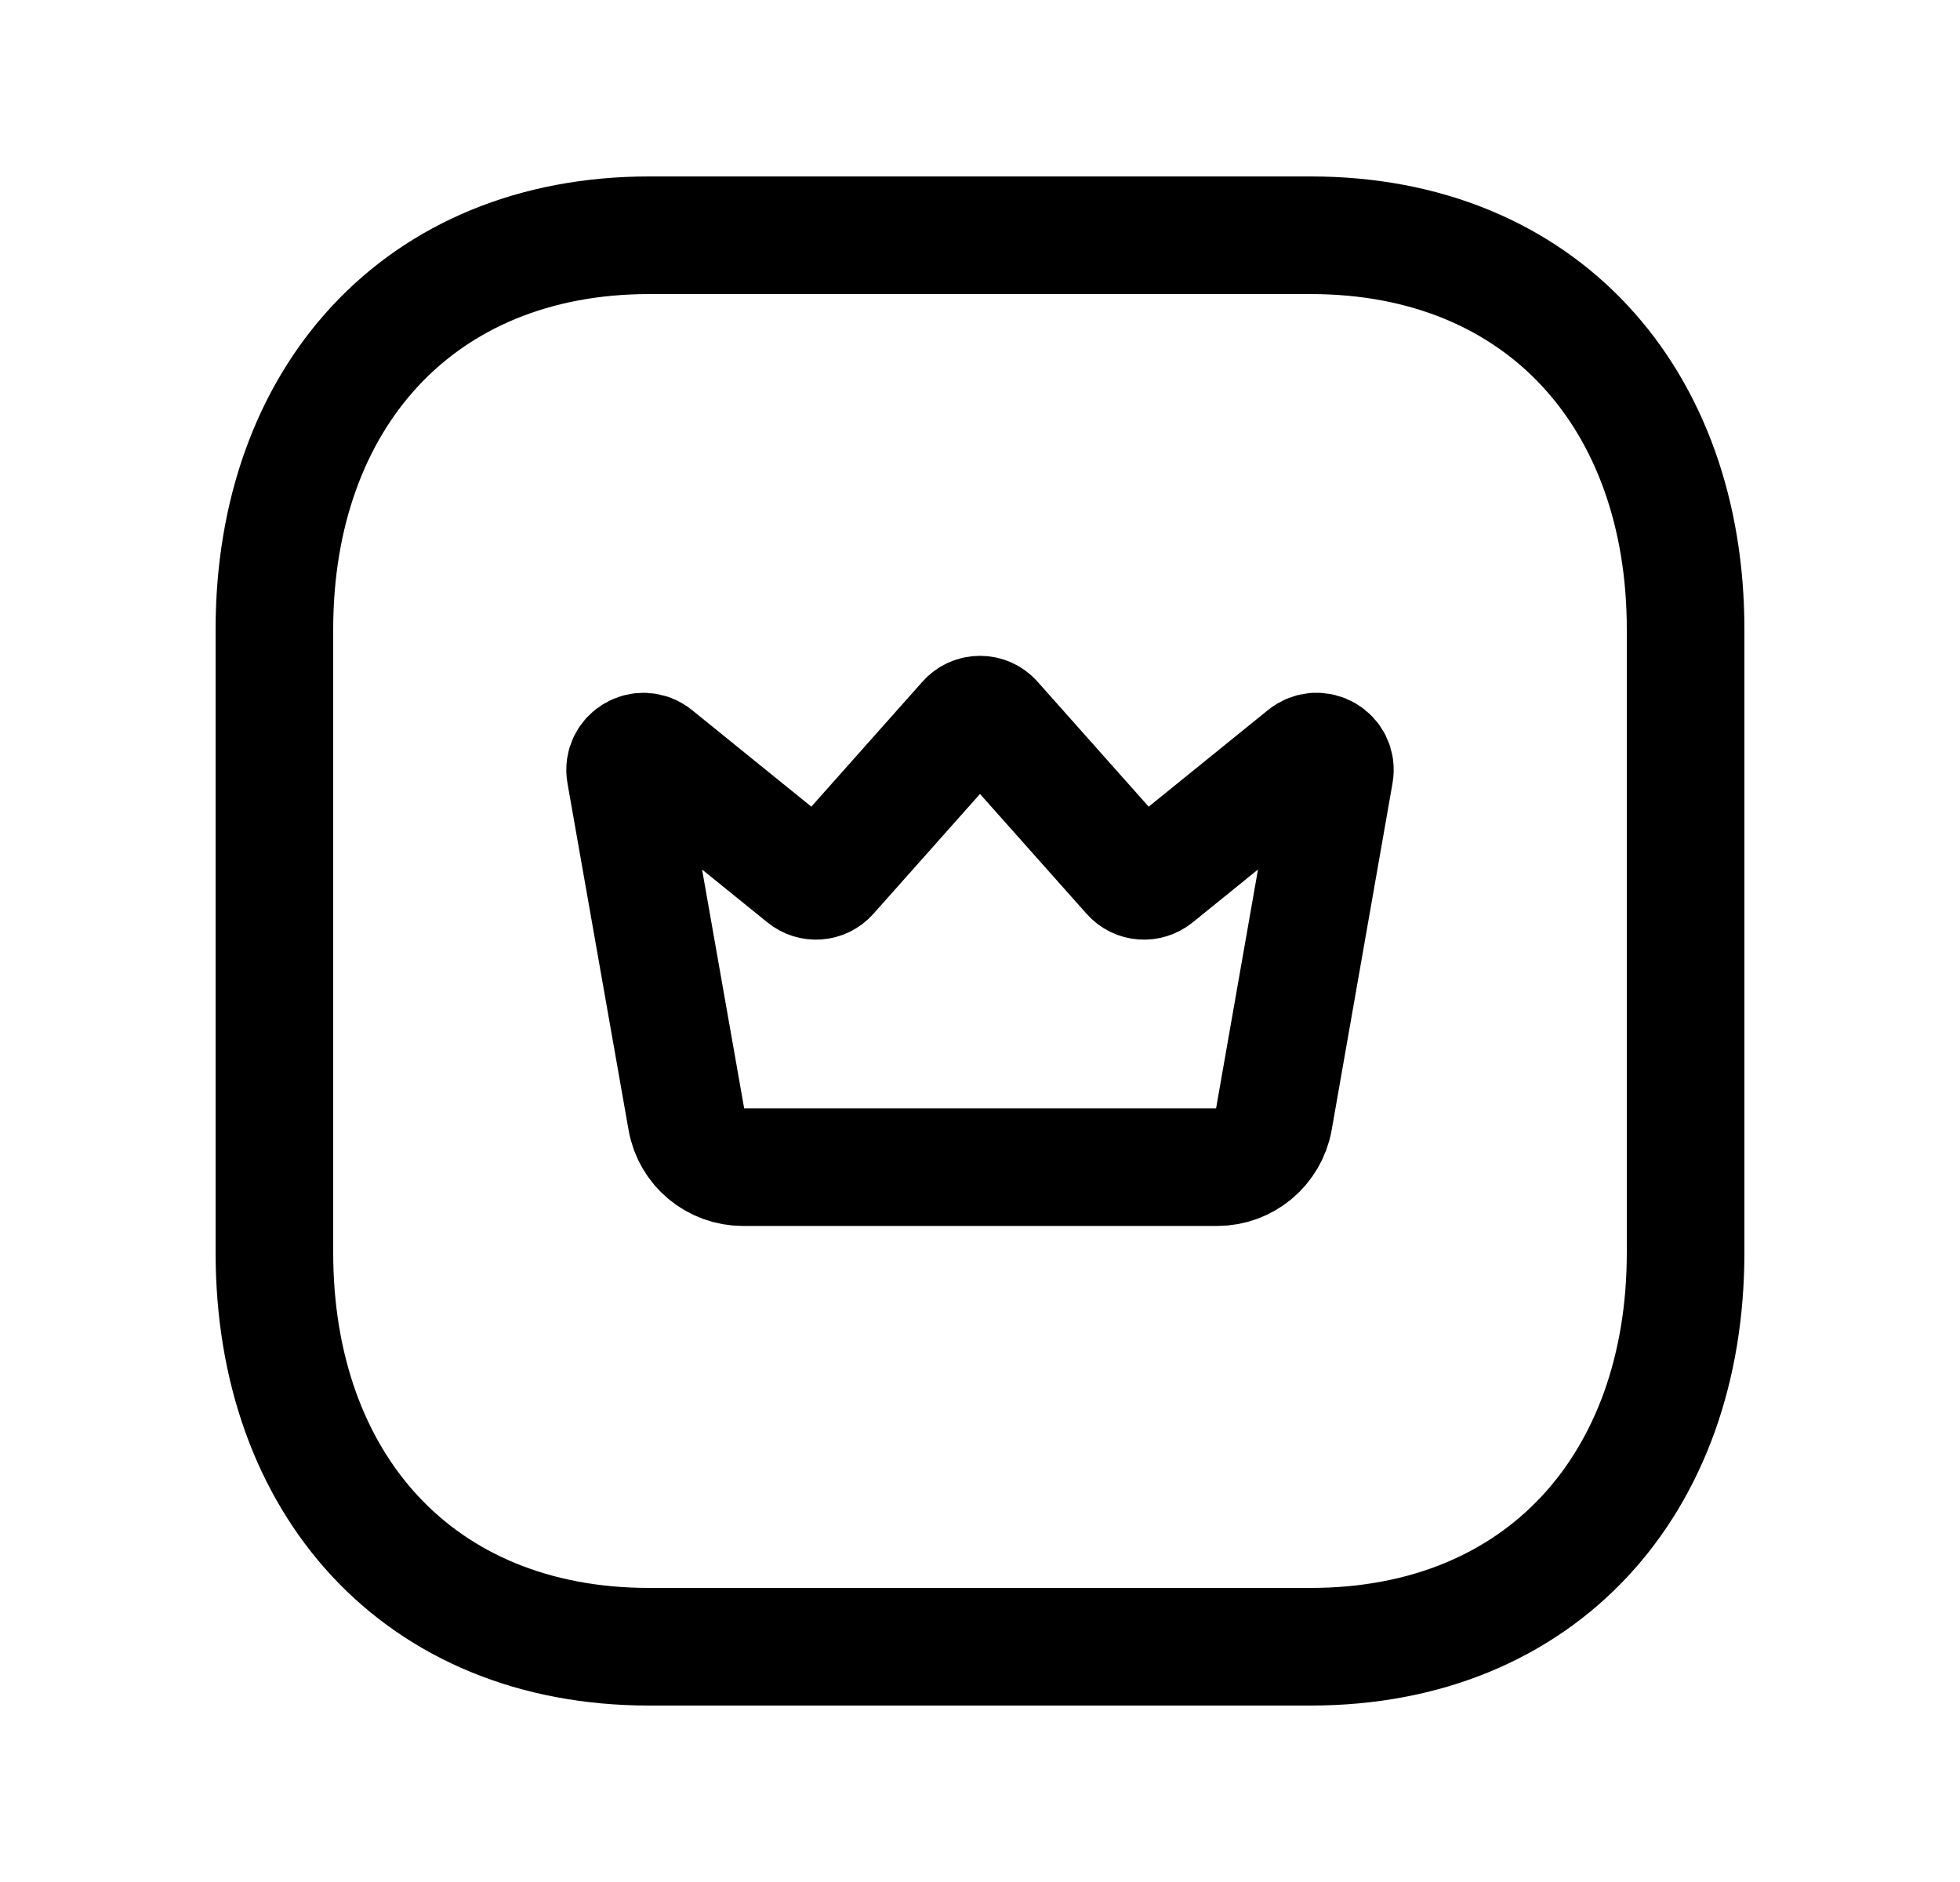 <svg width="25" height="24" viewBox="0 0 25 24" fill="none" xmlns="http://www.w3.org/2000/svg">
<path d="M8.282 3H16.717C19.665 3 21.5 5.081 21.5 8.026V15.974C21.5 18.919 19.665 21 16.716 21H8.282C5.334 21 3.5 18.919 3.5 15.974V8.026C3.5 5.081 5.343 3 8.282 3Z" stroke="black" stroke-width="1.5" stroke-linecap="round" stroke-linejoin="round"/>
<path fill-rule="evenodd" clip-rule="evenodd" d="M16.645 9.638C15.958 10.194 15.107 10.883 14.742 11.179C14.643 11.259 14.503 11.249 14.42 11.155C14.043 10.731 13.072 9.639 12.674 9.192C12.581 9.087 12.419 9.087 12.326 9.192C11.929 9.639 10.957 10.731 10.58 11.155C10.496 11.249 10.356 11.259 10.259 11.179C9.893 10.883 9.042 10.194 8.355 9.638C8.187 9.502 7.939 9.646 7.977 9.86C8.168 10.948 8.565 13.2 8.756 14.28C8.817 14.631 9.122 14.884 9.478 14.884H15.524C15.88 14.884 16.184 14.63 16.247 14.28C16.436 13.199 16.832 10.947 17.023 9.859C17.061 9.645 16.813 9.501 16.645 9.638Z" stroke="black" stroke-width="1.5" stroke-linecap="round" stroke-linejoin="round"/>
</svg>